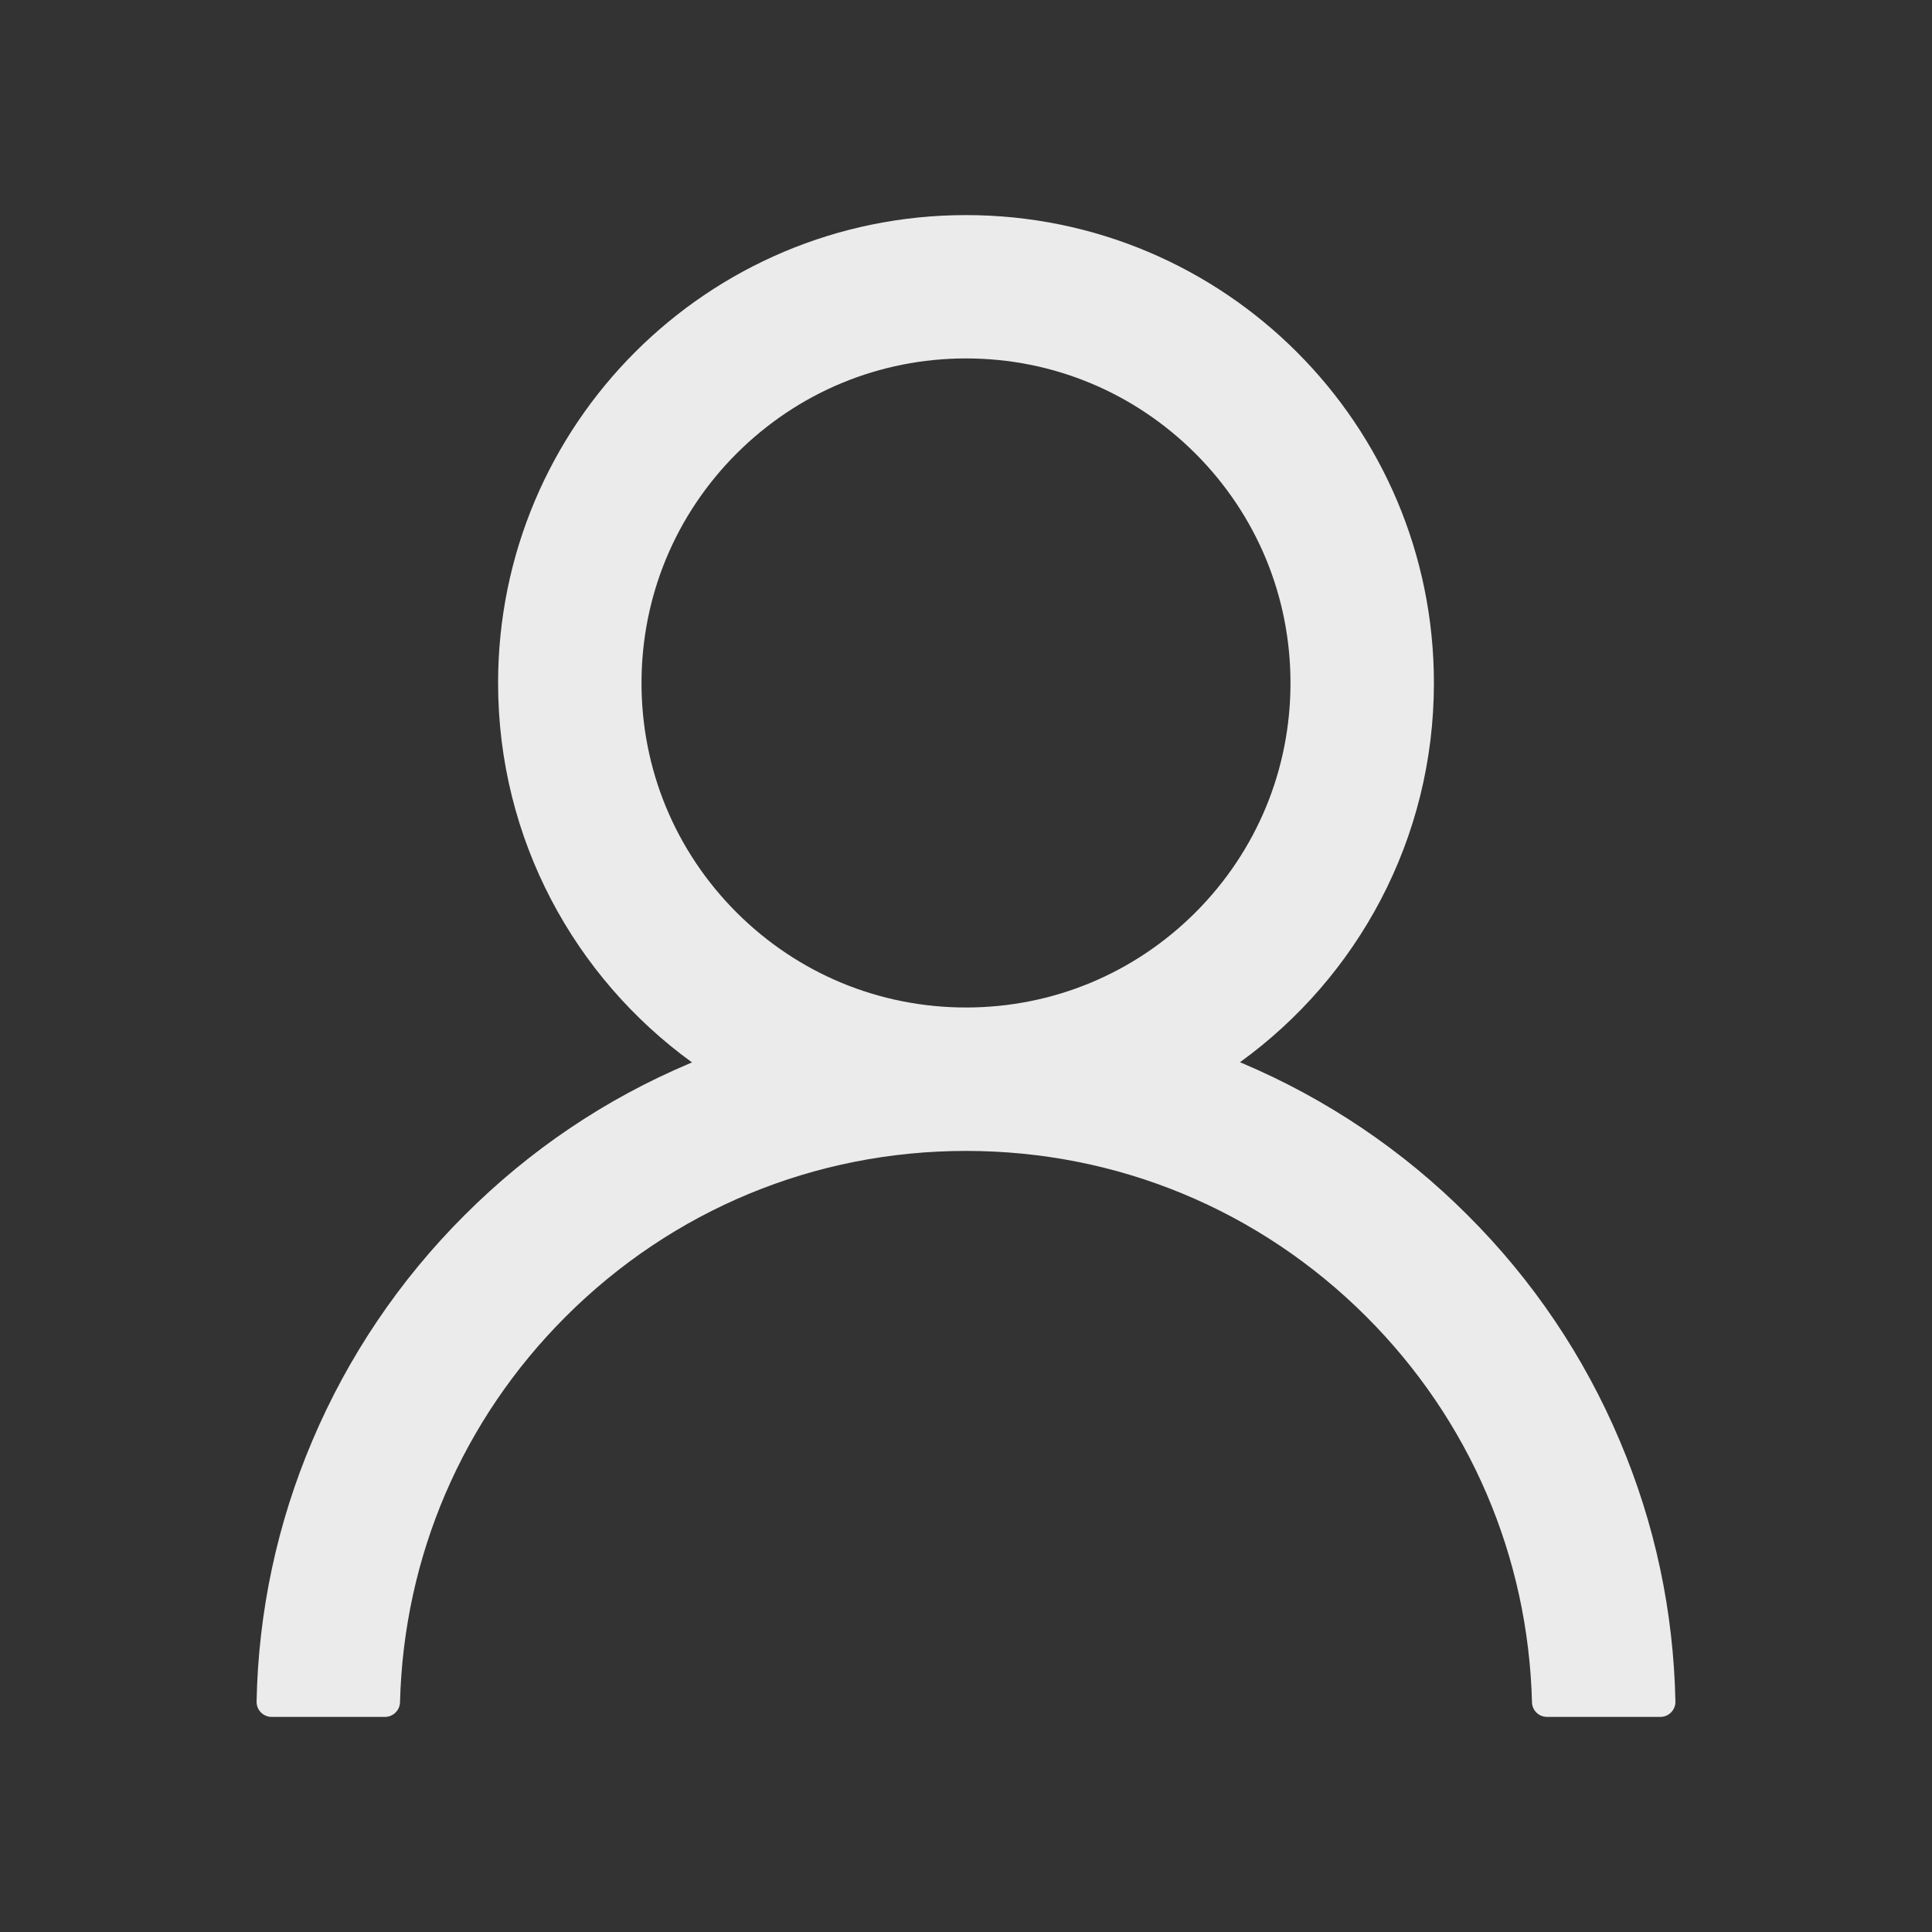 <svg width="21" height="21" viewBox="0 0 21 21" fill="none" xmlns="http://www.w3.org/2000/svg">
<rect x="0" y="0" width="21" height="21" fill="#333333" stroke="none"/>
<path d="M17.606 15.66C17.219 14.743 16.658 13.911 15.953 13.209C15.251 12.505 14.418 11.944 13.502 11.556C13.494 11.552 13.486 11.55 13.478 11.546C14.755 10.623 15.586 9.12 15.586 7.424C15.586 4.614 13.31 2.338 10.5 2.338C7.69 2.338 5.414 4.614 5.414 7.424C5.414 9.12 6.245 10.623 7.522 11.548C7.514 11.552 7.506 11.554 7.498 11.558C6.579 11.946 5.755 12.502 5.047 13.211C4.343 13.914 3.782 14.746 3.394 15.662C3.013 16.558 2.808 17.52 2.789 18.494C2.789 18.516 2.792 18.538 2.8 18.558C2.808 18.578 2.82 18.597 2.836 18.613C2.851 18.628 2.869 18.641 2.889 18.649C2.91 18.658 2.931 18.662 2.953 18.662H4.184C4.274 18.662 4.346 18.59 4.348 18.502C4.389 16.919 5.024 15.436 6.148 14.312C7.311 13.15 8.855 12.51 10.5 12.51C12.145 12.51 13.689 13.15 14.852 14.312C15.976 15.436 16.611 16.919 16.652 18.502C16.654 18.592 16.726 18.662 16.817 18.662H18.047C18.069 18.662 18.09 18.658 18.111 18.649C18.131 18.641 18.149 18.628 18.164 18.613C18.18 18.597 18.192 18.578 18.2 18.558C18.208 18.538 18.212 18.516 18.211 18.494C18.191 17.514 17.988 16.56 17.606 15.66ZM10.5 10.951C9.559 10.951 8.673 10.584 8.006 9.918C7.34 9.251 6.973 8.365 6.973 7.424C6.973 6.483 7.34 5.597 8.006 4.93C8.673 4.264 9.559 3.896 10.5 3.896C11.441 3.896 12.327 4.264 12.994 4.93C13.66 5.597 14.027 6.483 14.027 7.424C14.027 8.365 13.66 9.251 12.994 9.918C12.327 10.584 11.441 10.951 10.5 10.951Z" fill="white" fill-opacity="0.9"/>
</svg>
